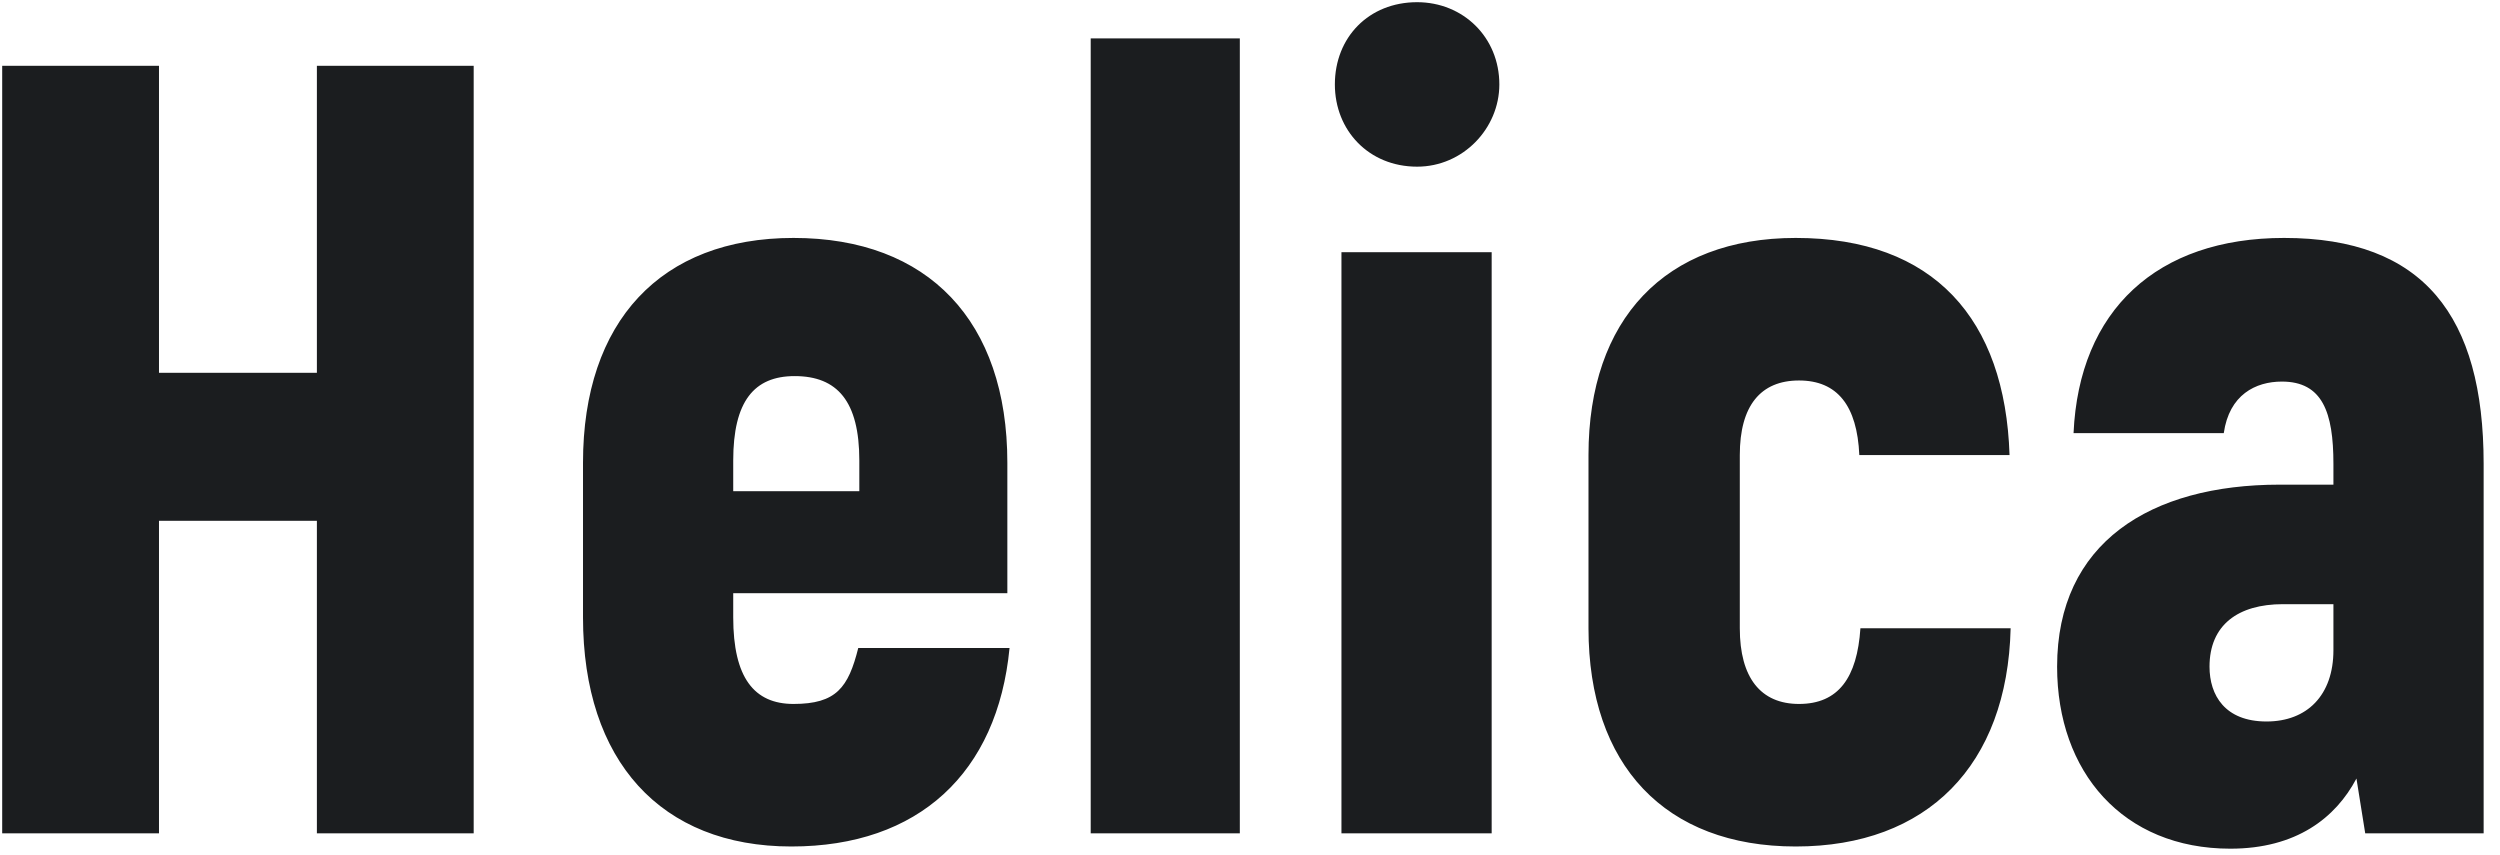 <svg width="114" height="39" viewBox="0 0 114 39" fill="none" xmlns="http://www.w3.org/2000/svg">
<path d="M14.45 3V17H7.25V3H0.1V38H7.25V23.75H14.45V38H21.6V3H14.45ZM39.136 29.55C38.685 31.35 38.136 32.1 36.185 32.1C34.386 32.1 33.435 30.9 33.435 28.15V27.05H45.935V21.1C45.935 14.65 42.336 10.85 36.185 10.85C30.136 10.85 26.585 14.65 26.585 21.1V28.15C26.585 34.7 30.136 38.6 36.086 38.6C41.886 38.6 45.486 35.25 46.035 29.55H39.136ZM36.236 17.15C38.185 17.15 39.185 18.3 39.185 21V22.4H33.435V21C33.435 18.3 34.386 17.15 36.236 17.15ZM49.736 38H56.536V1.75H49.736V38ZM64.62 7.6C66.72 7.6 68.37 5.85 68.37 3.85C68.37 1.7 66.72 0.1 64.62 0.1C62.42 0.1 60.87 1.7 60.87 3.85C60.87 5.95 62.42 7.6 64.62 7.6ZM61.17 38H68.02V11.5H61.17V38ZM81.885 38.6C87.885 38.6 91.535 34.9 91.685 28.65H84.835C84.685 30.9 83.835 32.1 82.035 32.1C80.285 32.1 79.335 30.9 79.335 28.65V20.75C79.335 18.5 80.285 17.35 82.035 17.35C83.785 17.35 84.685 18.5 84.785 20.75H91.635C91.435 14.55 88.185 10.85 81.885 10.85C75.935 10.85 72.435 14.55 72.435 20.75V28.65C72.435 34.9 75.935 38.6 81.885 38.6ZM104.154 10.85C98.354 10.85 94.804 14.15 94.554 19.75H101.404C101.654 18 102.854 17.4 104.054 17.4C105.904 17.4 106.404 18.8 106.404 21.15V22.1H103.954C98.054 22.1 93.804 24.75 93.804 30.4C93.804 35.2 96.804 38.7 101.704 38.7C104.704 38.7 106.504 37.3 107.454 35.5L107.854 38H113.254V21.15C113.254 14.4 110.504 10.85 104.154 10.85ZM106.404 29.65C106.404 31.7 105.204 32.9 103.354 32.9C101.454 32.9 100.754 31.7 100.754 30.4C100.754 28.5 102.054 27.55 104.104 27.55H106.404V29.65Z" fill="#1B1D1F"/>
</svg>
